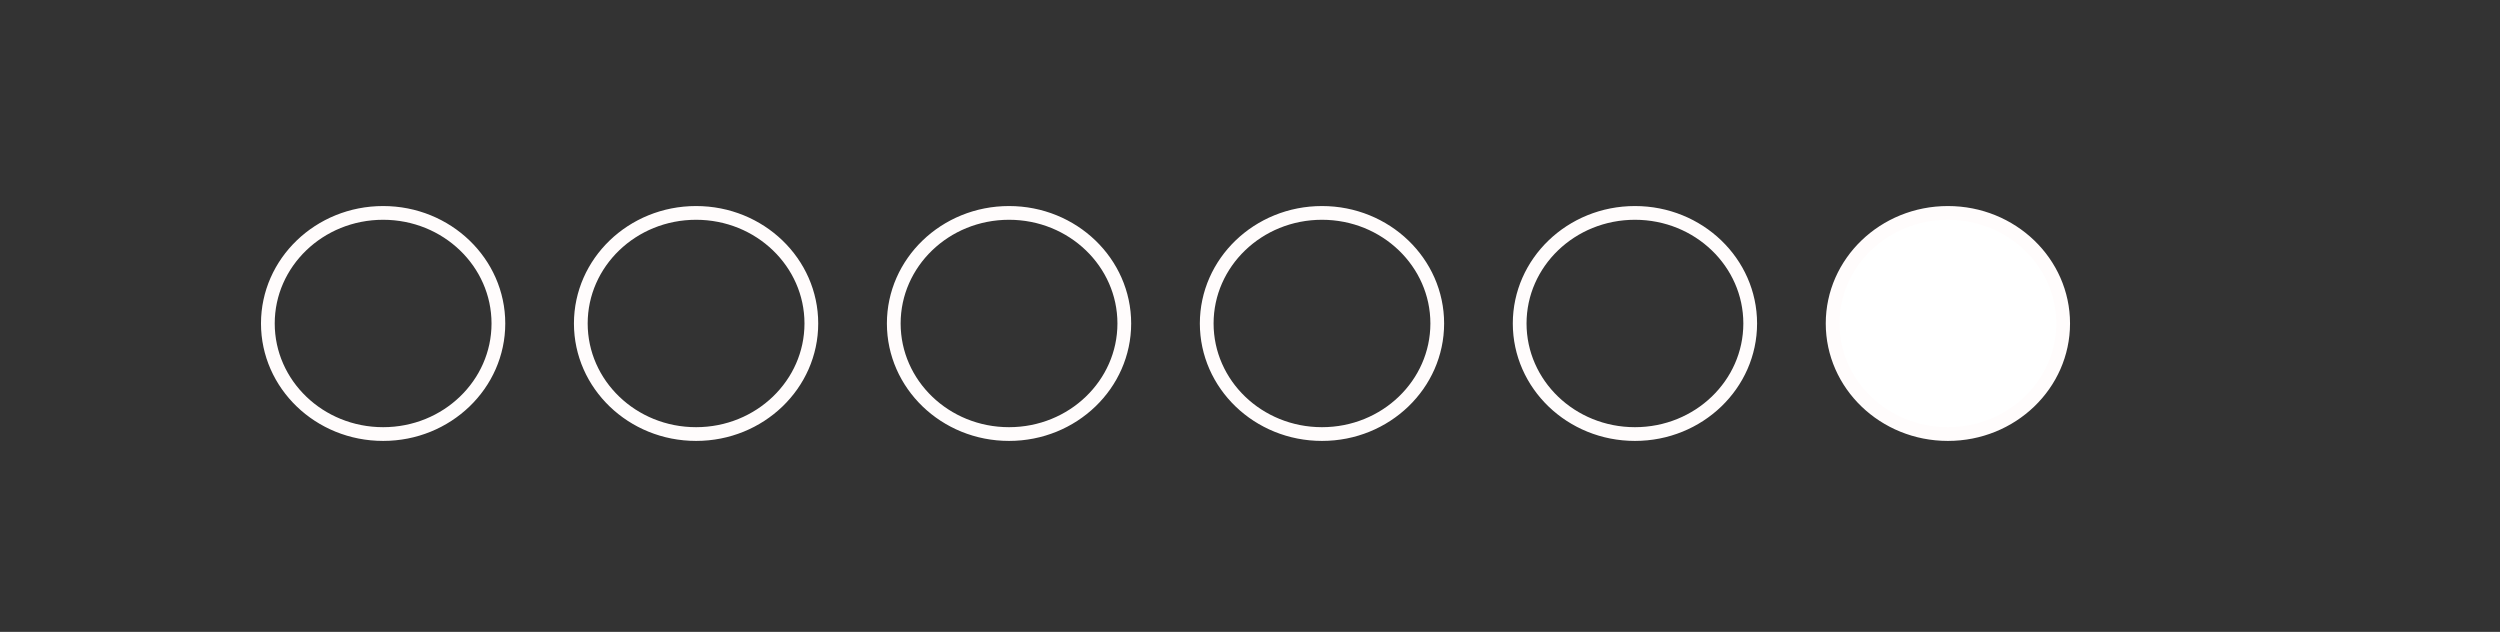<svg width="182" height="46" viewBox="0 0 182 46" fill="none" xmlns="http://www.w3.org/2000/svg">
<rect x="0" y="0" width="182" height="46" fill="#333333" stroke="none"/>
<path d="M36.283 23.549C36.283 27.977 32.545 31.599 27.892 31.599C23.238 31.599 19.5 27.977 19.5 23.549C19.5 19.122 23.238 15.5 27.892 15.5C32.545 15.5 36.283 19.122 36.283 23.549Z" stroke="#FFFCFC"/>
<path d="M59.066 23.549C59.066 27.977 55.328 31.599 50.675 31.599C46.021 31.599 42.283 27.977 42.283 23.549C42.283 19.122 46.021 15.5 50.675 15.5C55.328 15.5 59.066 19.122 59.066 23.549Z" stroke="#FFFCFC"/>
<path d="M81.849 23.549C81.849 27.977 78.111 31.599 73.457 31.599C68.804 31.599 65.066 27.977 65.066 23.549C65.066 19.122 68.804 15.5 73.457 15.5C78.111 15.5 81.849 19.122 81.849 23.549Z" stroke="#FFFCFC"/>
<path d="M104.632 23.549C104.632 27.977 100.894 31.599 96.241 31.599C91.587 31.599 87.849 27.977 87.849 23.549C87.849 19.122 91.587 15.5 96.241 15.5C100.894 15.5 104.632 19.122 104.632 23.549Z" stroke="#FFFCFC"/>
<path d="M127.415 23.549C127.415 27.977 123.677 31.599 119.024 31.599C114.37 31.599 110.632 27.977 110.632 23.549C110.632 19.122 114.37 15.5 119.024 15.5C123.677 15.5 127.415 19.122 127.415 23.549Z" stroke="#FFFCFC"/>
<path d="M150.198 23.549C150.198 27.977 146.46 31.599 141.807 31.599C137.153 31.599 133.415 27.977 133.415 23.549C133.415 19.122 137.153 15.5 141.807 15.5C146.46 15.5 150.198 19.122 150.198 23.549Z" fill="white" stroke="#FFFCFC"/>
</svg>
